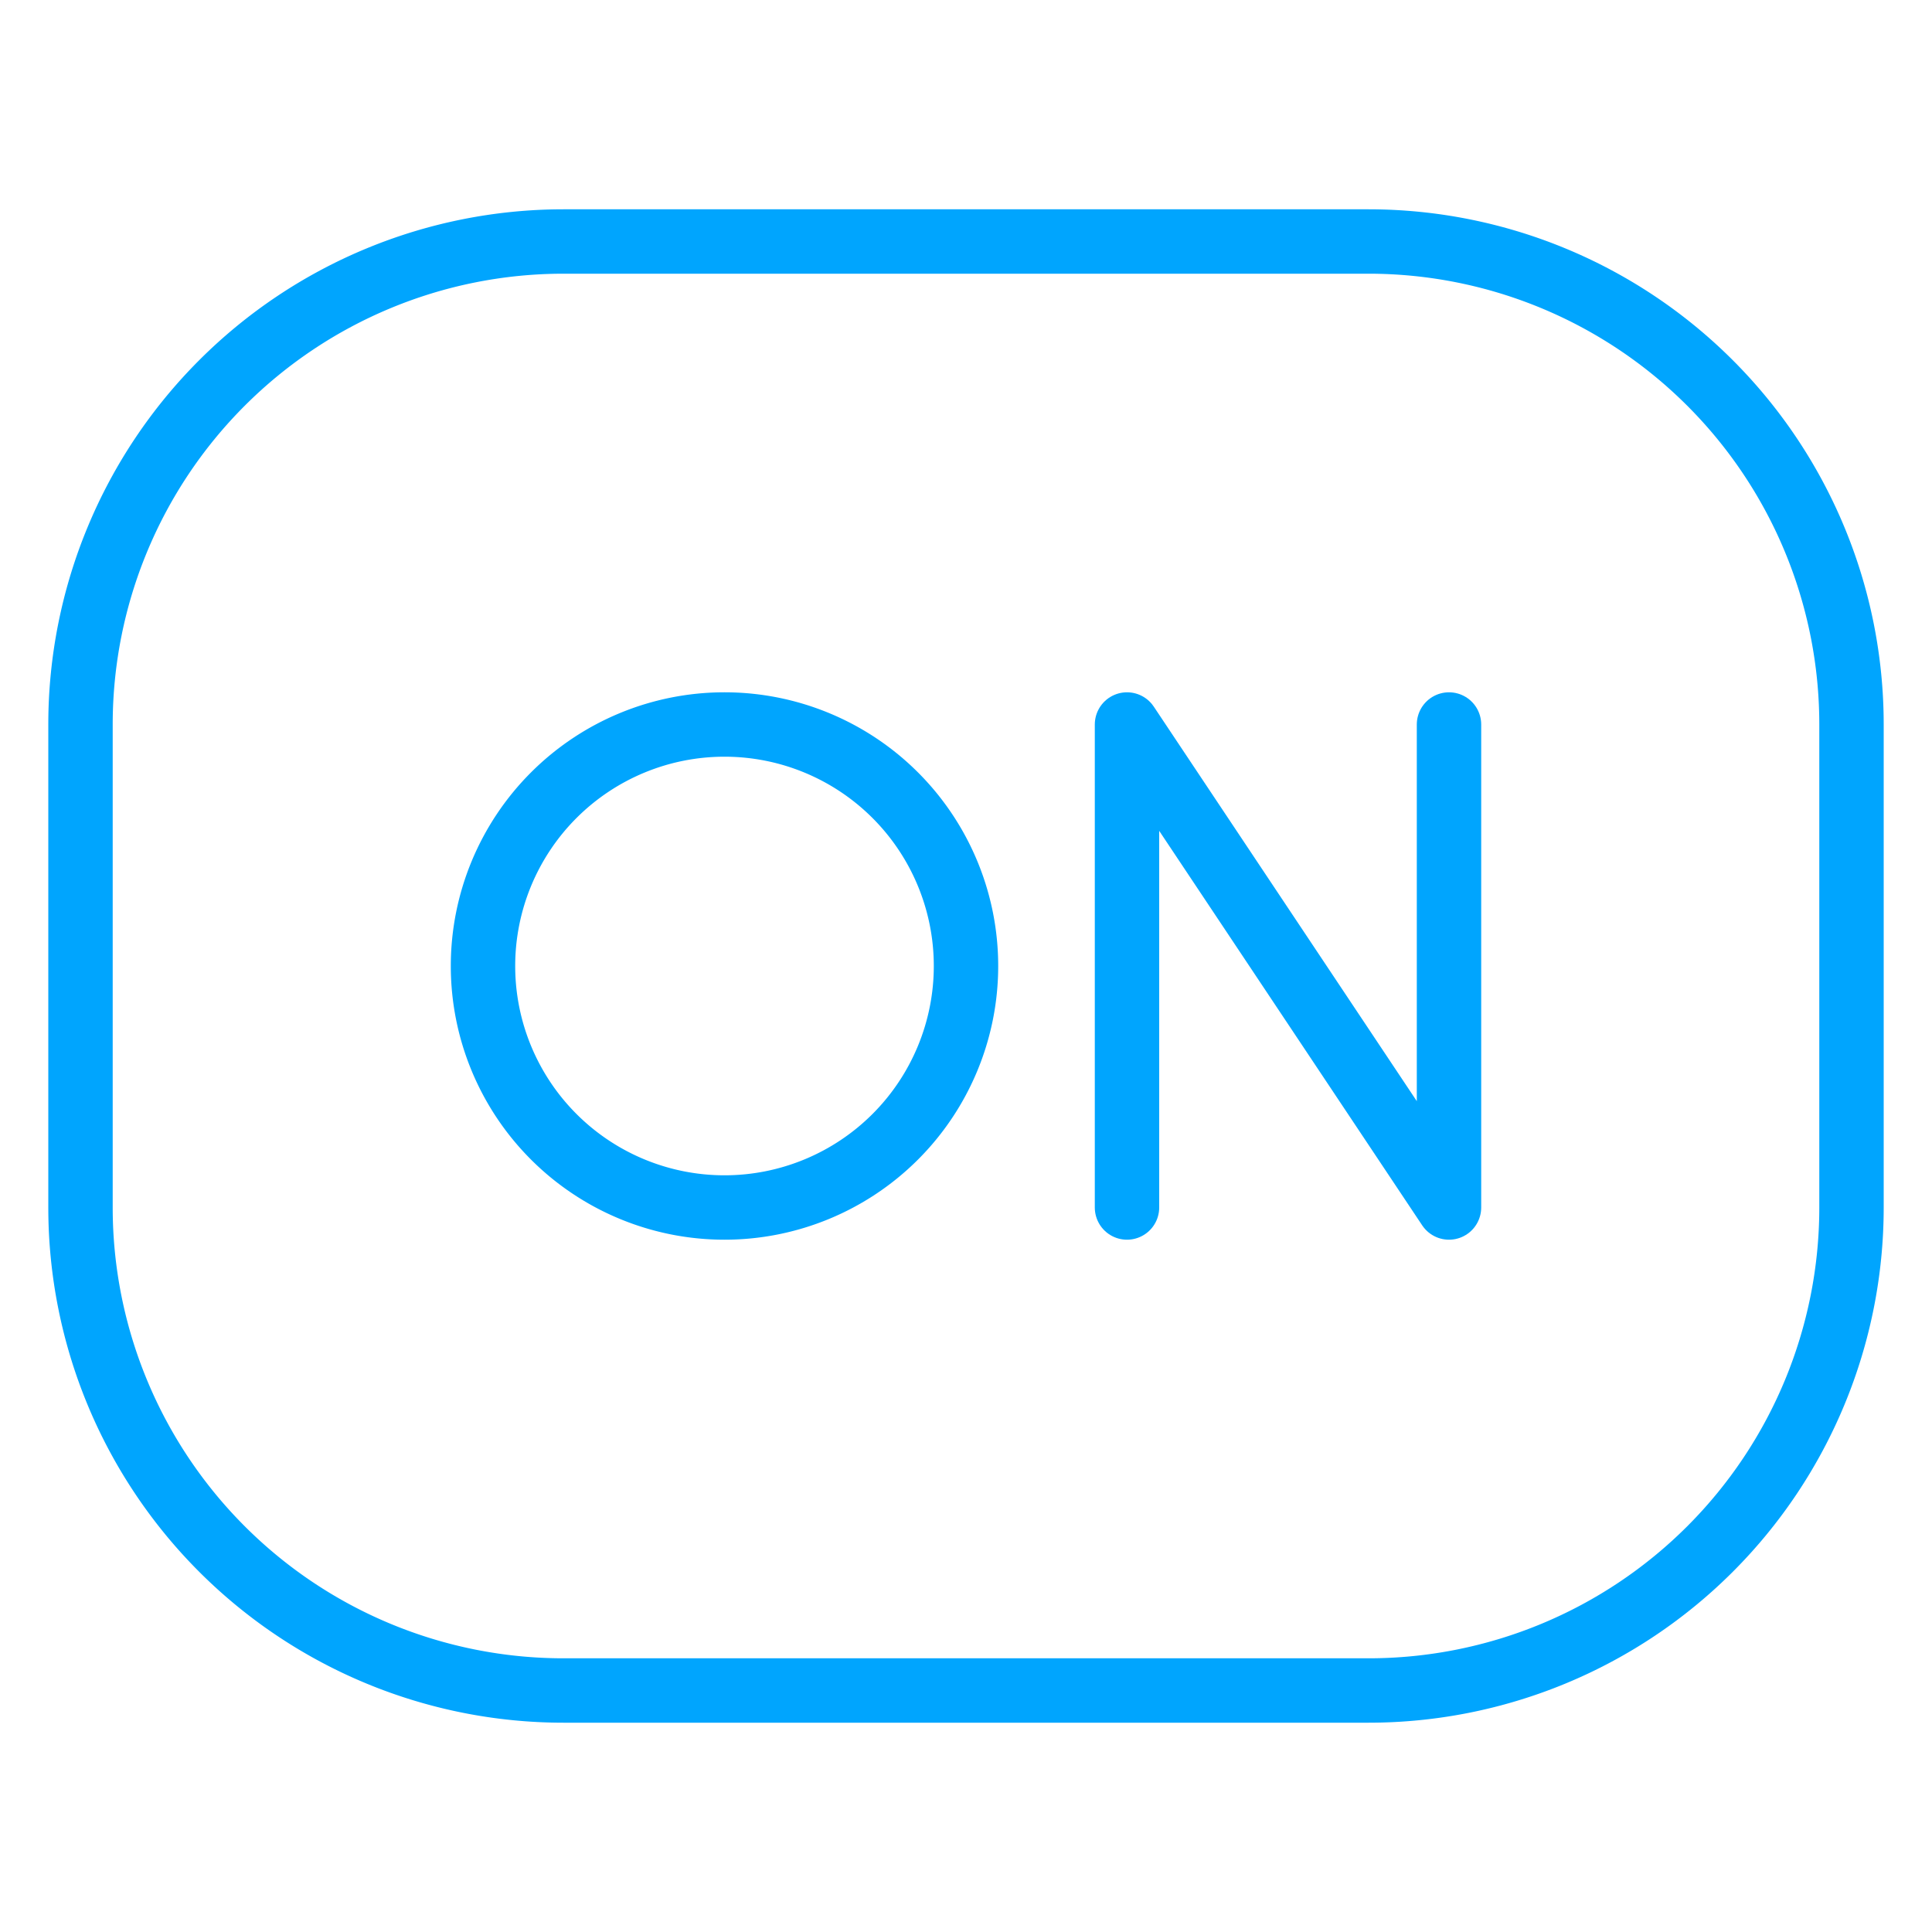 <?xml version="1.0" encoding="UTF-8"?><svg xmlns="http://www.w3.org/2000/svg" width="64px" height="64px" fill="none" stroke-width="0.8" viewBox="0 0 24 24" color="#00a5fe"><path stroke="#00a5fe" stroke-width="0.8" d="M1 15V9a6 6 0 0 1 6-6h10a6 6 0 0 1 6 6v6a6 6 0 0 1-6 6H7a6 6 0 0 1-6-6Z"></path><path stroke="#00a5fe" stroke-width="0.8" d="M9 9a3 3 0 1 1 0 6 3 3 0 0 1 0-6Z"></path><path stroke="#00a5fe" stroke-width="0.8" stroke-linecap="round" stroke-linejoin="round" d="M14 15V9l4 6V9"></path></svg>